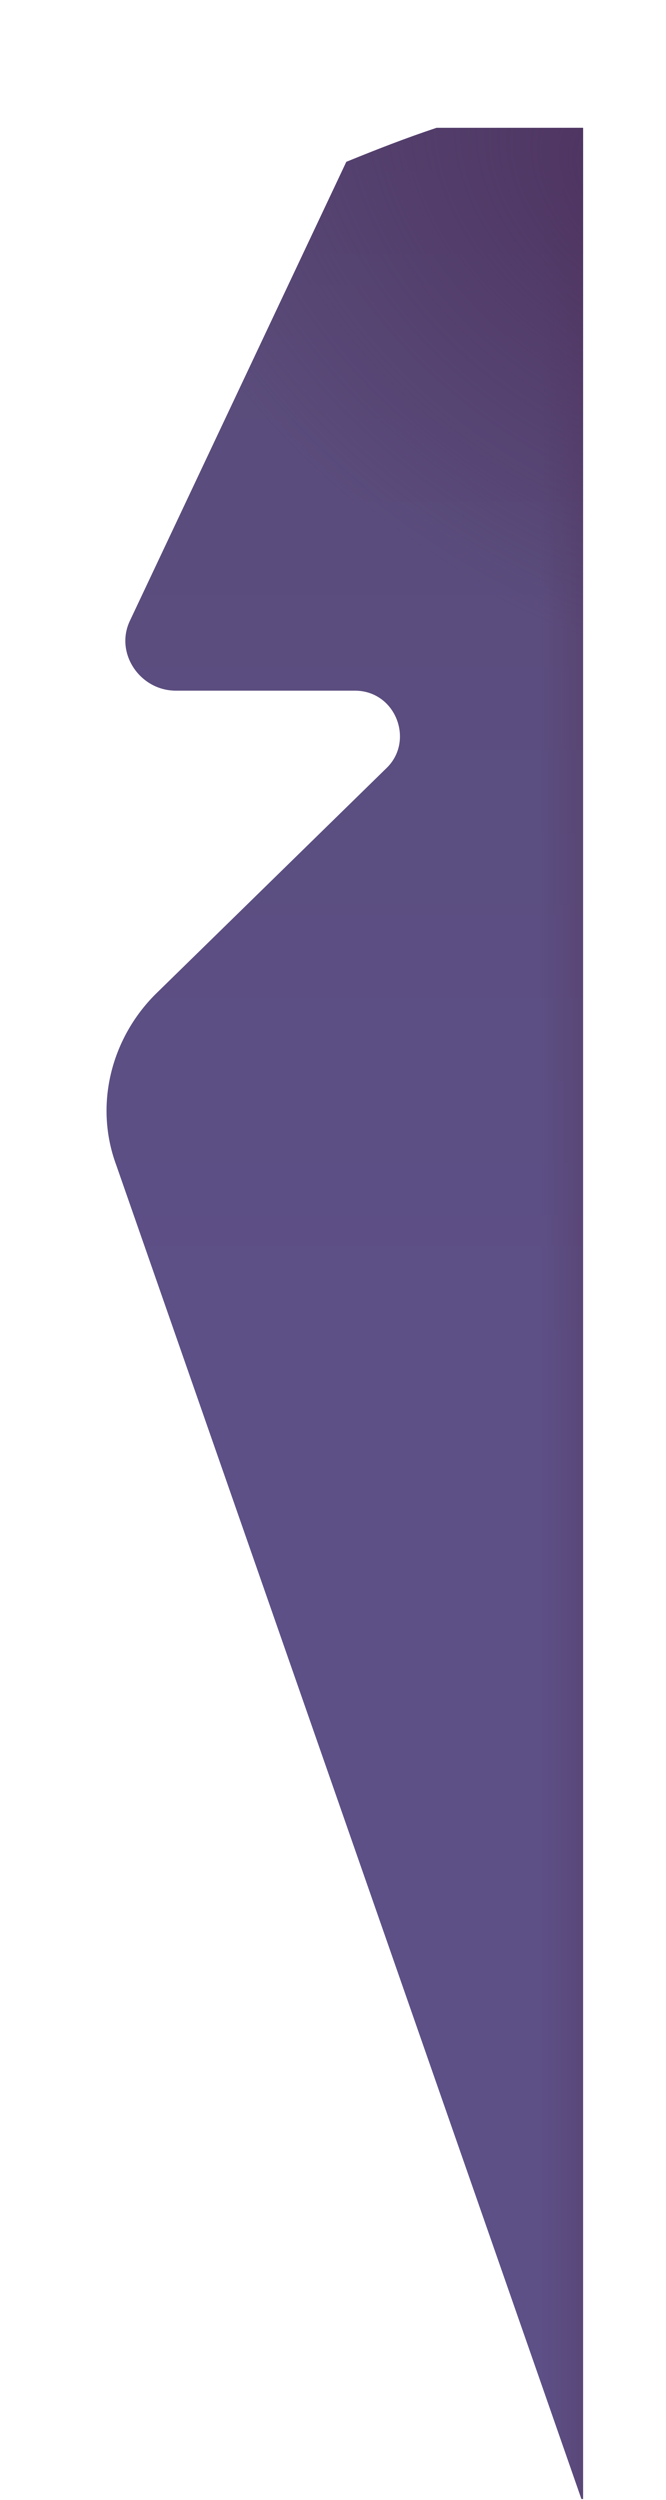 <?xml version="1.0" encoding="UTF-8" standalone="no"?><svg width='4' height='15' viewBox='0 0 4 15' fill='none' xmlns='http://www.w3.org/2000/svg'>
<g filter='url(#filter0_i_1_767)'>
<path d='M3.379 0.654H2.509C2.325 0.715 2.141 0.787 1.967 0.858L0.667 3.612C0.575 3.806 0.728 4.031 0.943 4.031H2.018C2.263 4.031 2.376 4.328 2.212 4.492L0.82 5.853C0.554 6.119 0.452 6.518 0.585 6.877L3.379 14.881H3.389V0.654H3.379Z' fill='url(#paint0_linear_1_767)'/>
<path d='M3.379 0.654H2.509C2.325 0.715 2.141 0.787 1.967 0.858L0.667 3.612C0.575 3.806 0.728 4.031 0.943 4.031H2.018C2.263 4.031 2.376 4.328 2.212 4.492L0.82 5.853C0.554 6.119 0.452 6.518 0.585 6.877L3.379 14.881H3.389V0.654H3.379Z' fill='url(#paint1_linear_1_767)'/>
<path d='M3.379 0.654H2.509C2.325 0.715 2.141 0.787 1.967 0.858L0.667 3.612C0.575 3.806 0.728 4.031 0.943 4.031H2.018C2.263 4.031 2.376 4.328 2.212 4.492L0.82 5.853C0.554 6.119 0.452 6.518 0.585 6.877L3.379 14.881H3.389V0.654H3.379Z' fill='url(#paint2_radial_1_767)'/>
</g>
<defs>
<filter id='filter0_i_1_767' x='0.527' y='0.654' width='2.976' height='14.34' filterUnits='userSpaceOnUse' color-interpolation-filters='sRGB'>
<feFlood flood-opacity='0' result='BackgroundImageFix'/>
<feBlend mode='normal' in='SourceGraphic' in2='BackgroundImageFix' result='shape'/>
<feColorMatrix in='SourceAlpha' type='matrix' values='0 0 0 0 0 0 0 0 0 0 0 0 0 0 0 0 0 0 127 0' result='hardAlpha'/>
<feOffset dx='0.113' dy='0.113'/>
<feGaussianBlur stdDeviation='0.113'/>
<feComposite in2='hardAlpha' operator='arithmetic' k2='-1' k3='1'/>
<feColorMatrix type='matrix' values='0 0 0 0 0.404 0 0 0 0 0.369 0 0 0 0 0.494 0 0 0 1 0'/>
<feBlend mode='normal' in2='shape' result='effect1_innerShadow_1_767'/>
</filter>
<linearGradient id='paint0_linear_1_767' x1='1.958' y1='0.654' x2='1.958' y2='14.881' gradientUnits='userSpaceOnUse'>
<stop stop-color='#594B78'/>
<stop offset='0.524' stop-color='#5D5087'/>
</linearGradient>
<linearGradient id='paint1_linear_1_767' x1='3.769' y1='7.265' x2='3.134' y2='7.265' gradientUnits='userSpaceOnUse'>
<stop stop-color='#553A63'/>
<stop offset='1' stop-color='#553A63' stop-opacity='0'/>
</linearGradient>
<radialGradient id='paint2_radial_1_767' cx='0' cy='0' r='1' gradientUnits='userSpaceOnUse' gradientTransform='translate(3.815 0.944) rotate(126.18) scale(2.655 3.679)'>
<stop stop-color='#4E3360'/>
<stop offset='1' stop-color='#4E3360' stop-opacity='0'/>
</radialGradient>
</defs>
</svg>
